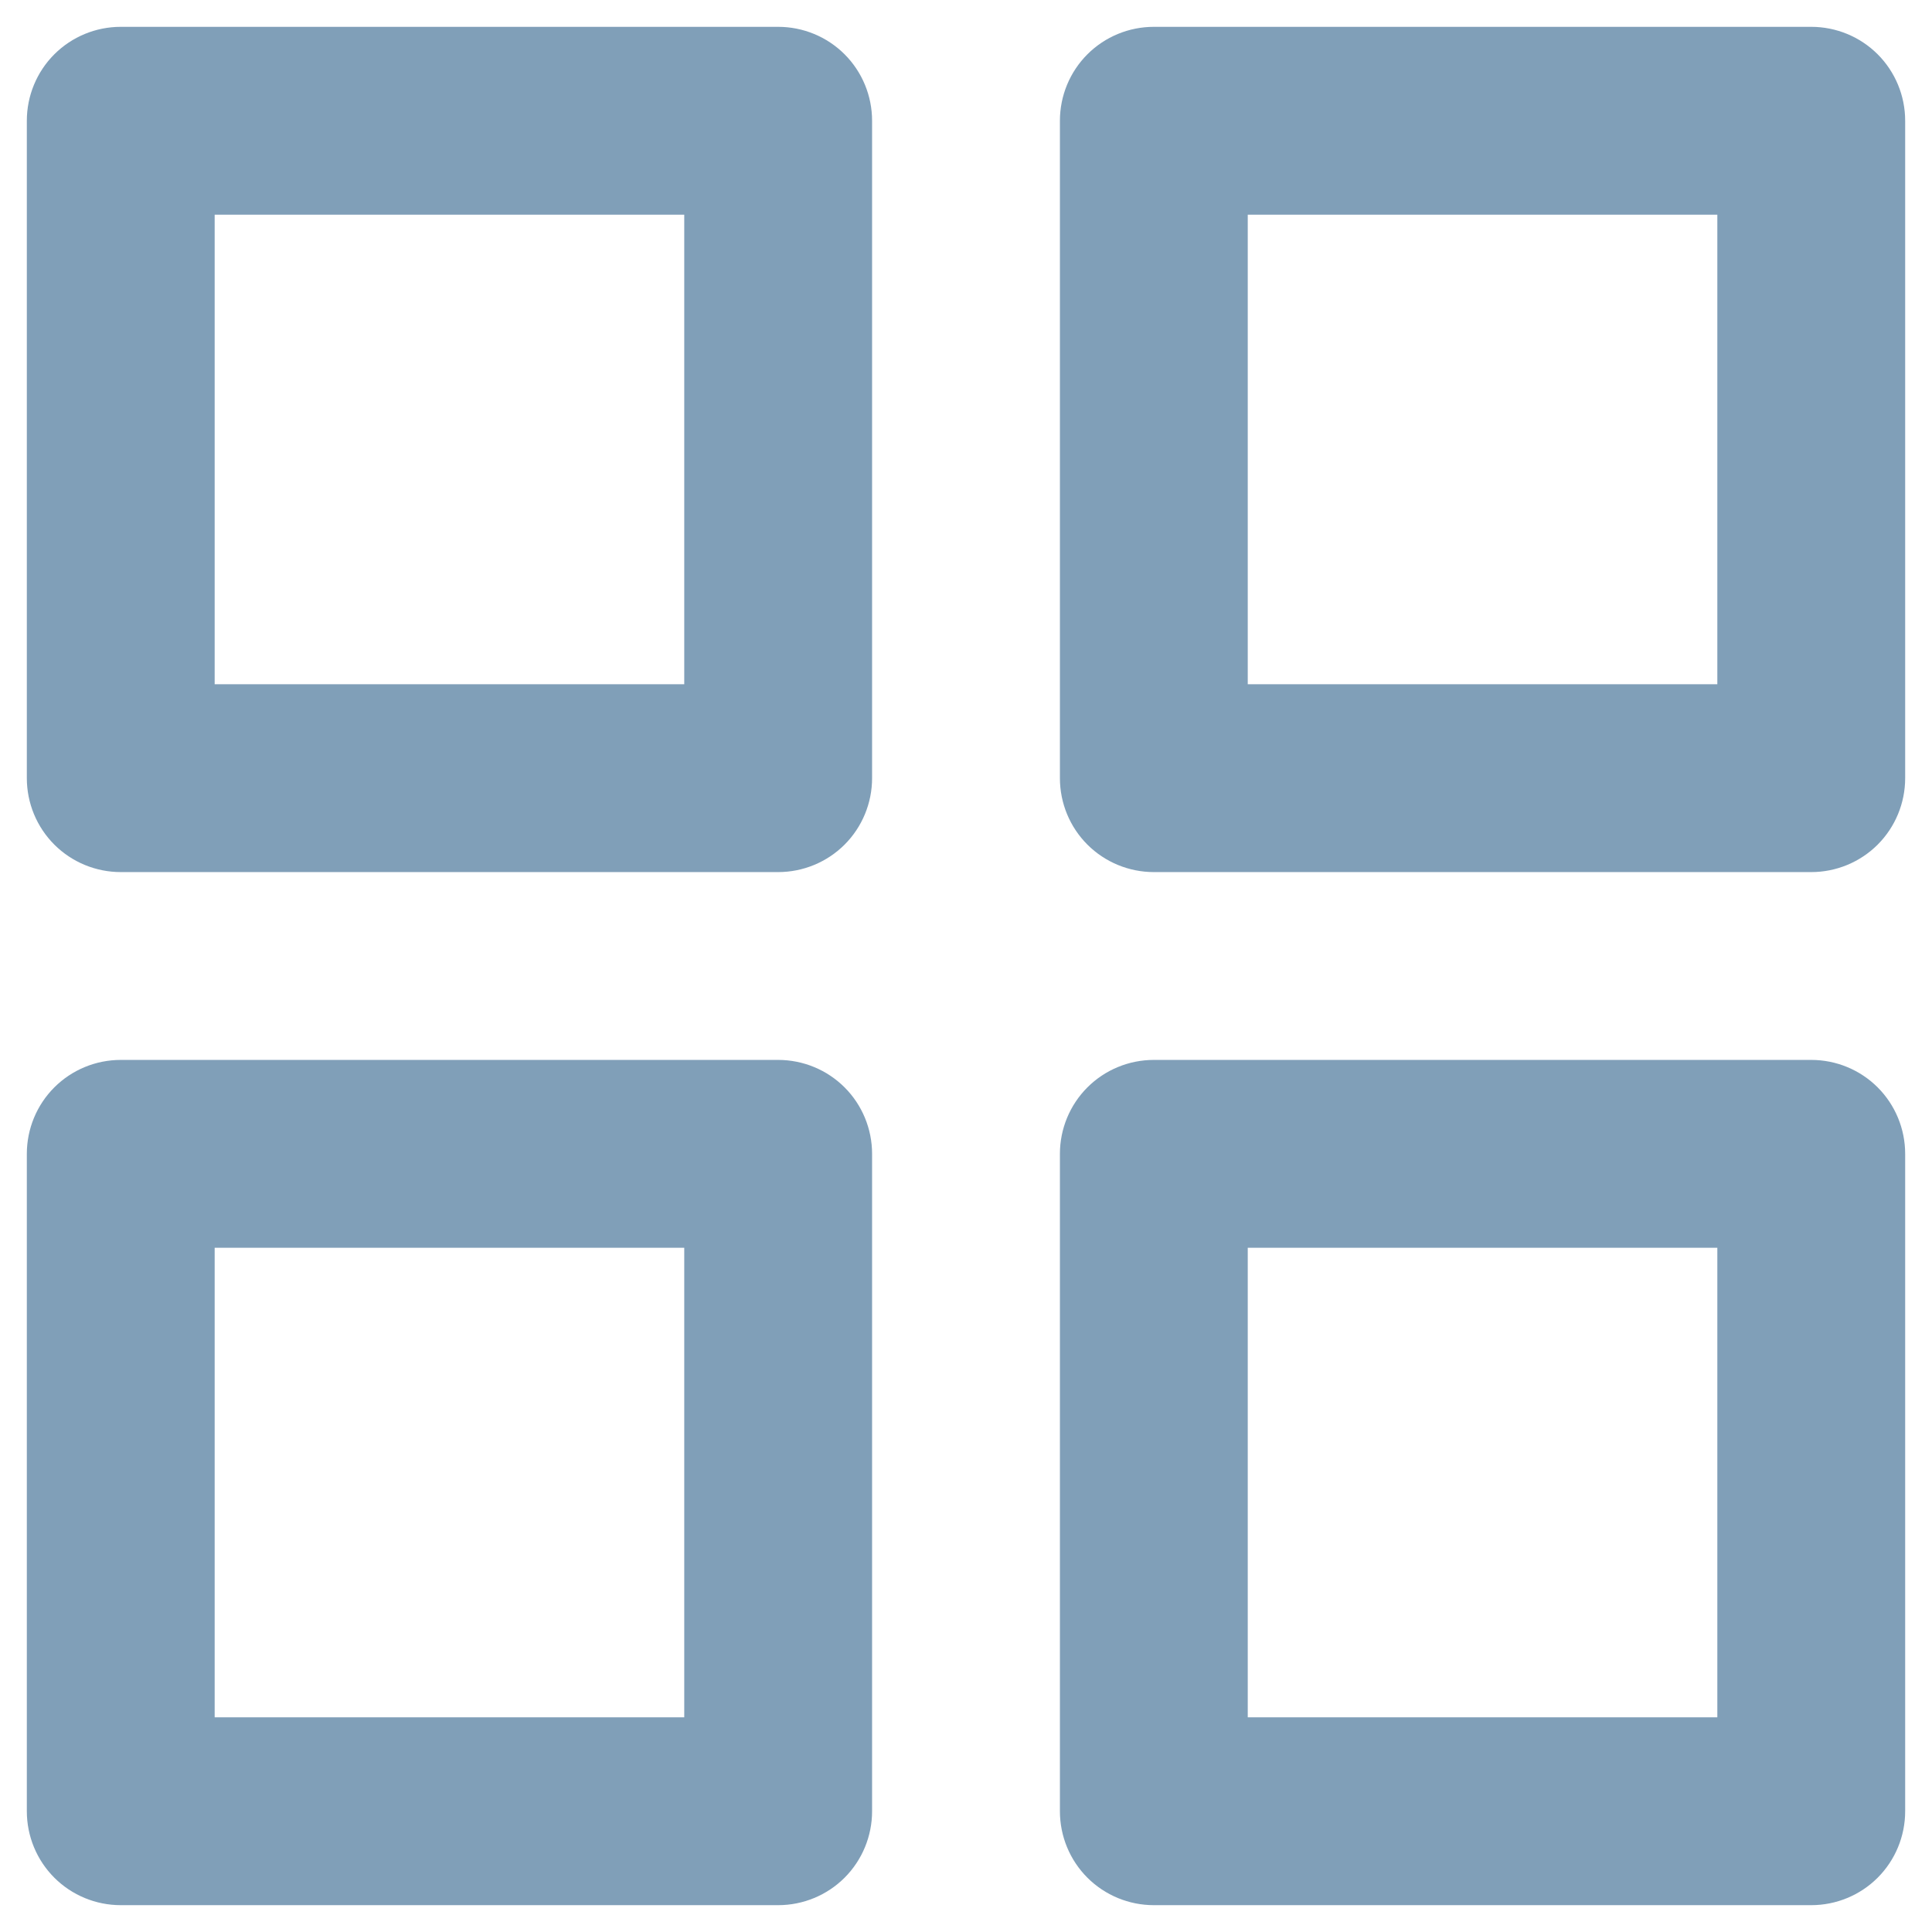<svg width="18" height="18" viewBox="0 0 18 18" fill="none" xmlns="http://www.w3.org/2000/svg">
<path d="M10.75 17.75C10.518 17.75 10.295 17.658 10.131 17.494C9.967 17.33 9.875 17.107 9.875 16.875V10.75C9.875 10.518 9.967 10.295 10.131 10.131C10.295 9.967 10.518 9.875 10.75 9.875H16.875C17.107 9.875 17.33 9.967 17.494 10.131C17.658 10.295 17.75 10.518 17.75 10.75V16.875C17.75 17.107 17.658 17.33 17.494 17.494C17.33 17.658 17.107 17.75 16.875 17.75H10.75ZM11.625 16H16V11.625H11.625V16ZM1.125 17.75C0.893 17.75 0.67 17.658 0.506 17.494C0.342 17.33 0.25 17.107 0.25 16.875V10.75C0.25 10.518 0.342 10.295 0.506 10.131C0.67 9.967 0.893 9.875 1.125 9.875H7.25C7.482 9.875 7.705 9.967 7.869 10.131C8.033 10.295 8.125 10.518 8.125 10.75V16.875C8.125 17.107 8.033 17.33 7.869 17.494C7.705 17.658 7.482 17.75 7.25 17.75H1.125ZM2 16H6.375V11.625H2V16ZM10.75 8.125C10.518 8.125 10.295 8.033 10.131 7.869C9.967 7.705 9.875 7.482 9.875 7.25V1.125C9.875 0.893 9.967 0.67 10.131 0.506C10.295 0.342 10.518 0.25 10.75 0.25H16.875C17.107 0.25 17.33 0.342 17.494 0.506C17.658 0.67 17.75 0.893 17.75 1.125V7.25C17.75 7.482 17.658 7.705 17.494 7.869C17.33 8.033 17.107 8.125 16.875 8.125H10.75ZM11.625 6.375H16V2H11.625V6.375ZM1.125 8.125C0.893 8.125 0.67 8.033 0.506 7.869C0.342 7.705 0.25 7.482 0.25 7.25V1.125C0.25 0.893 0.342 0.67 0.506 0.506C0.67 0.342 0.893 0.25 1.125 0.25H7.25C7.482 0.25 7.705 0.342 7.869 0.506C8.033 0.67 8.125 0.893 8.125 1.125V7.25C8.125 7.482 8.033 7.705 7.869 7.869C7.705 8.033 7.482 8.125 7.25 8.125H1.125ZM2 6.375H6.375V2H2V6.375Z" fill="#809FB8"/>
</svg>
